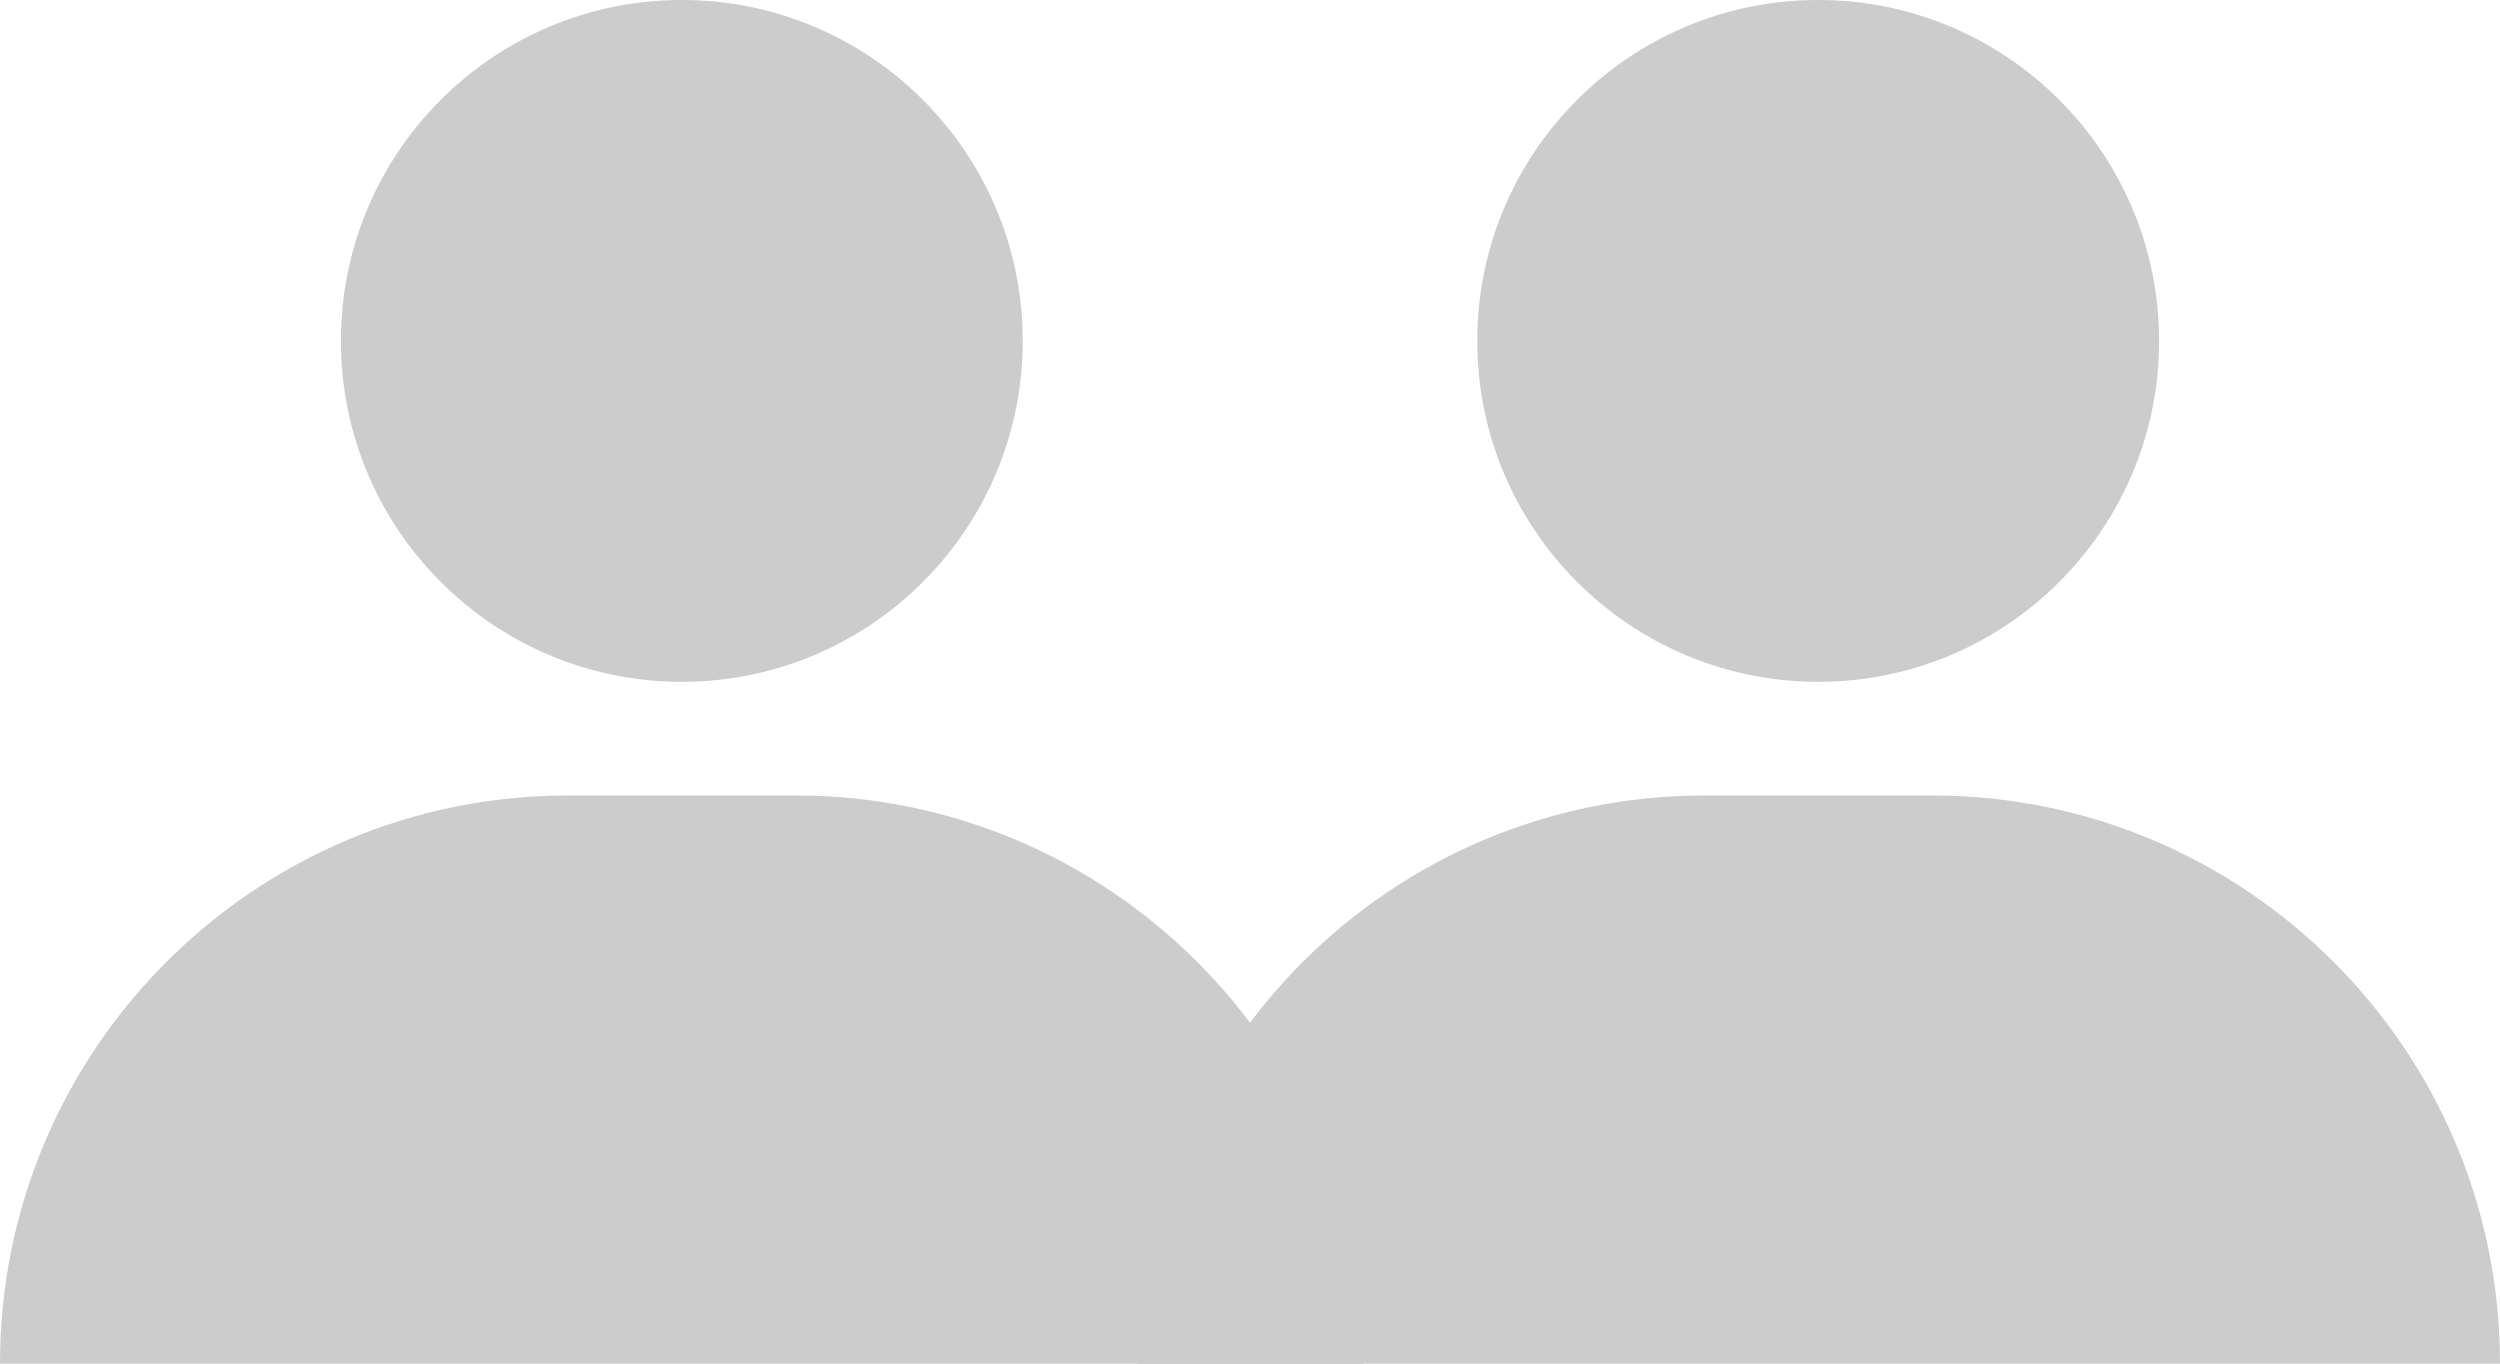 <svg width="22" height="12" viewBox="0 0 22 12" fill="none" xmlns="http://www.w3.org/2000/svg">
<path d="M0 12C0 9.239 2.239 7 5 7H7C9.761 7 12 9.239 12 12H0Z" fill="#CCCCCC"/>
<circle cx="6" cy="3" r="3" fill="#CCCCCC"/>
<path d="M10 12C10 9.239 12.239 7 15 7H17C19.761 7 22 9.239 22 12H10Z" fill="#CCCCCC"/>
<circle cx="16" cy="3" r="3" fill="#CCCCCC"/>
</svg>
